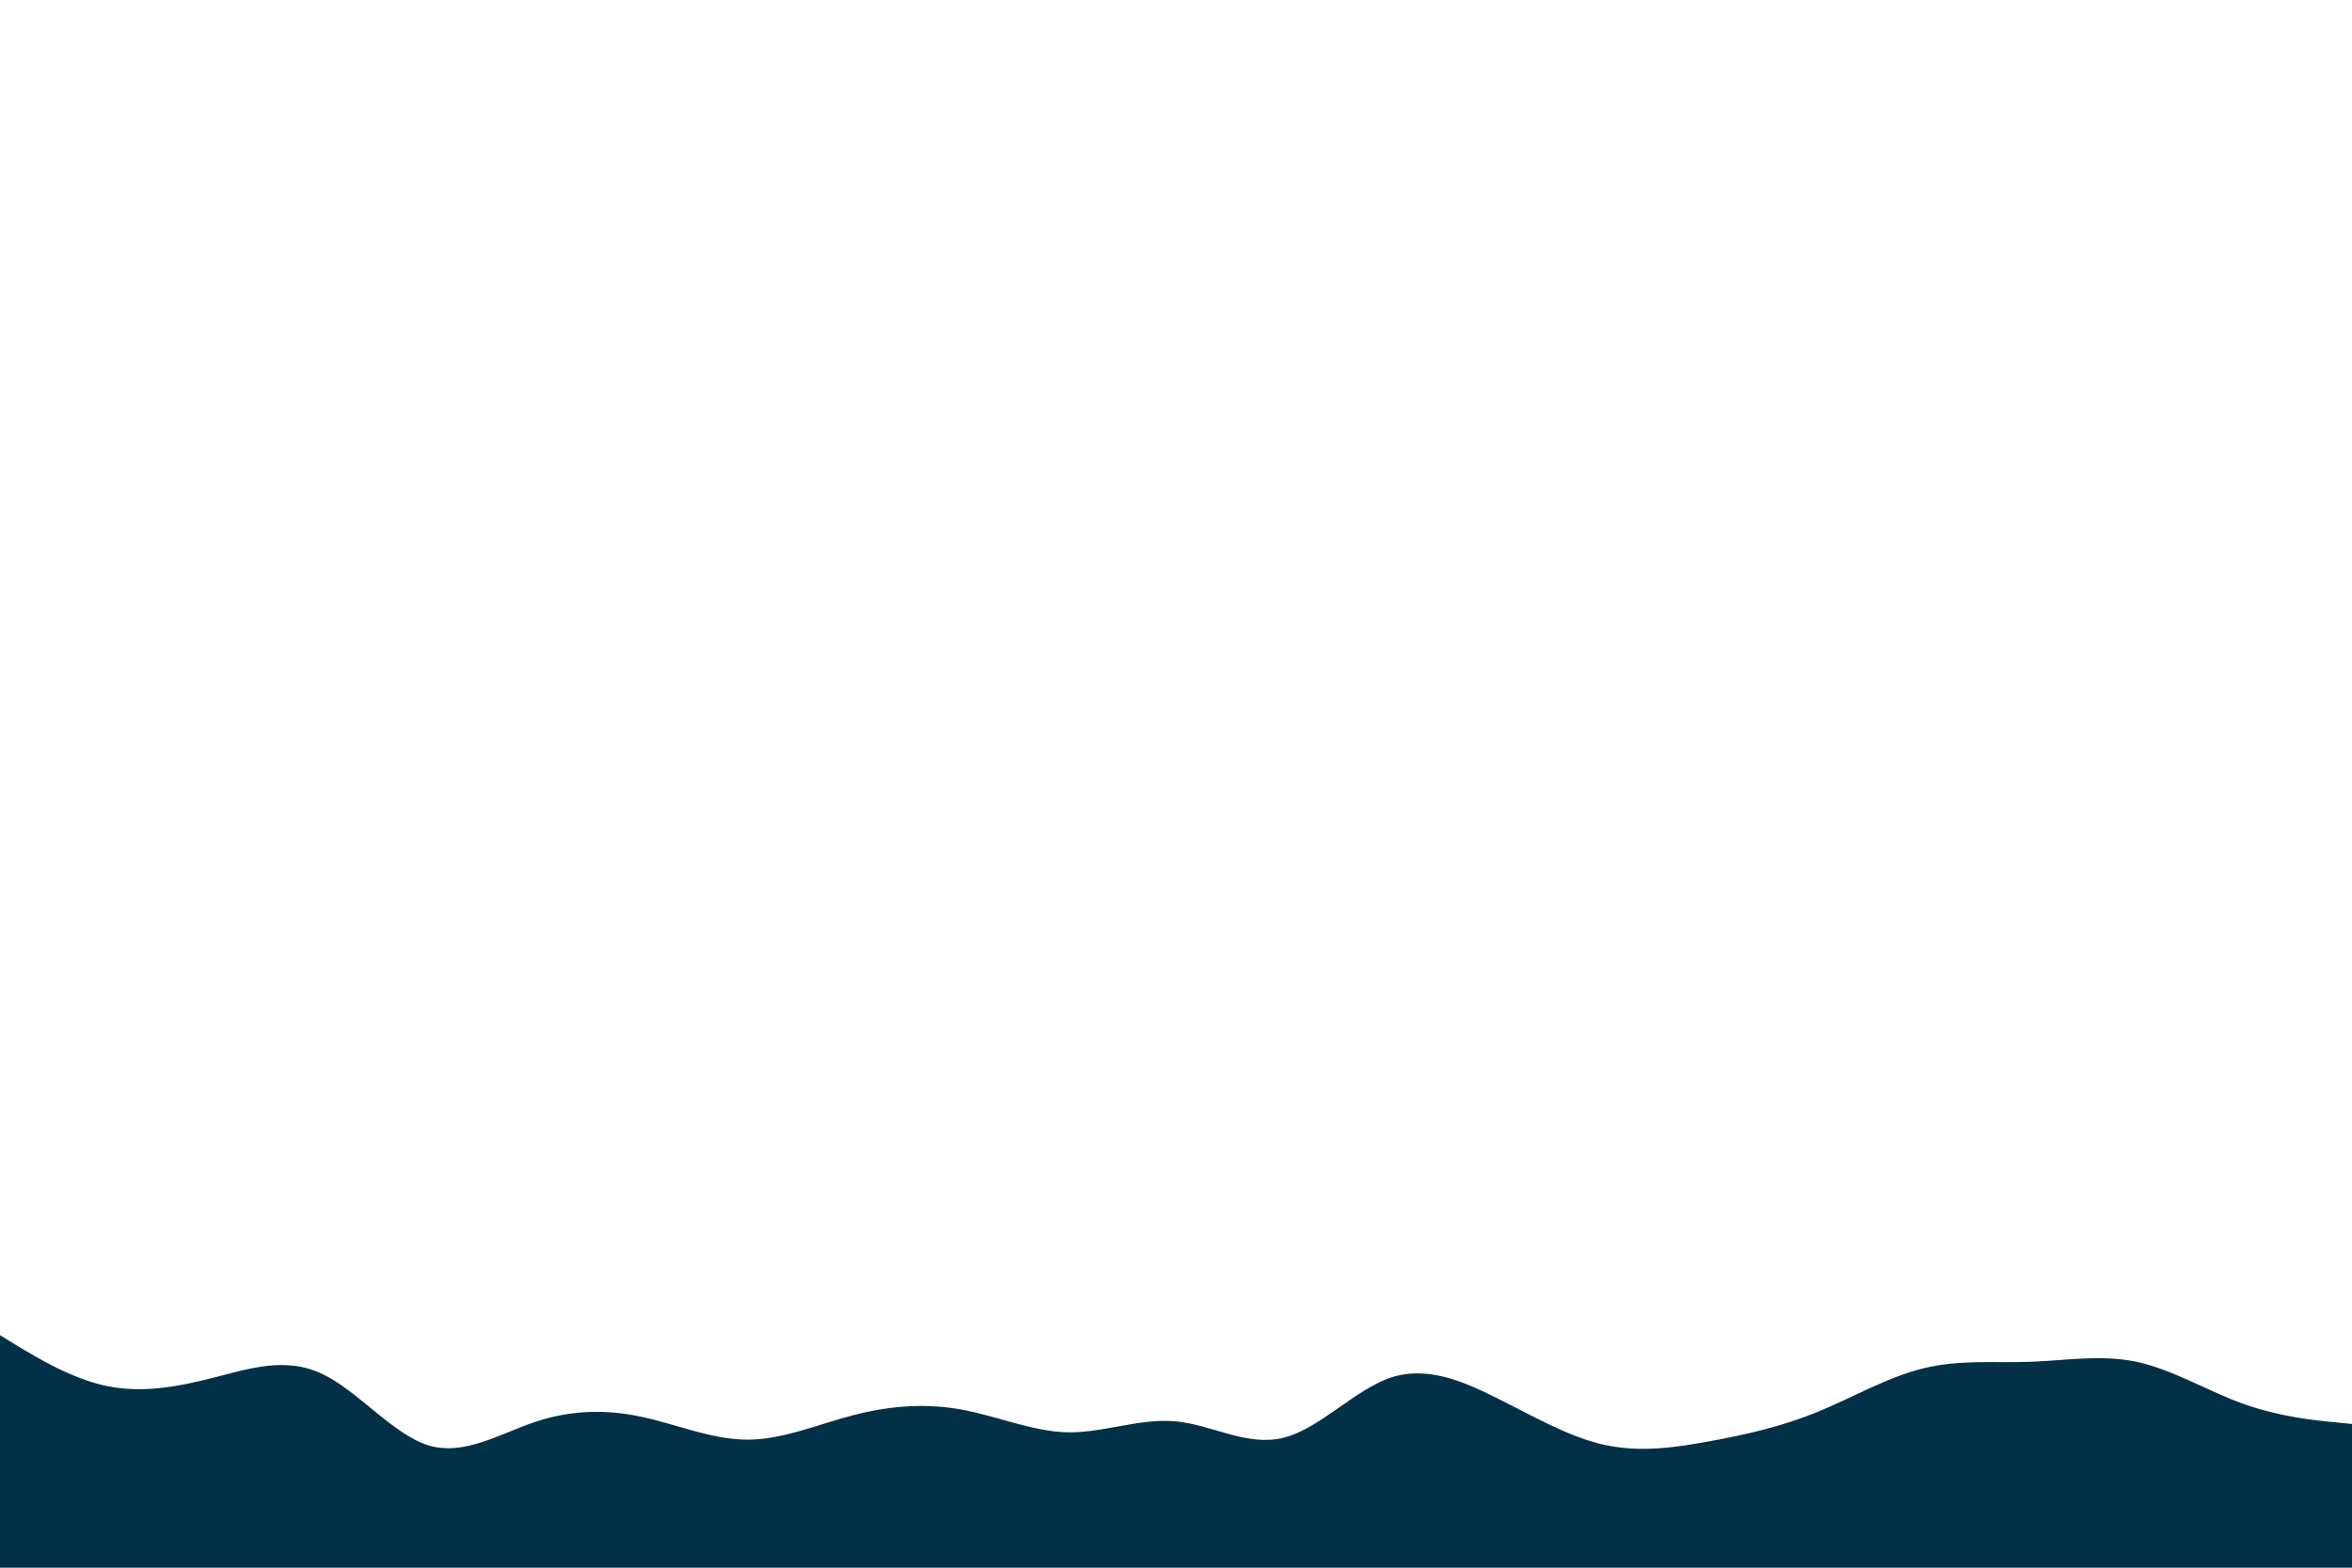 <svg id="visual" viewBox="0 0 900 600" width="900" height="600" xmlns="http://www.w3.org/2000/svg" xmlns:xlink="http://www.w3.org/1999/xlink" version="1.1"><path d="M0 511L6.8 515.2C13.7 519.3 27.3 527.7 41 530.5C54.7 533.3 68.3 530.7 82 527.2C95.7 523.7 109.3 519.3 123 525.7C136.7 532 150.3 549 164 553.2C177.7 557.3 191.3 548.7 204.8 544.2C218.3 539.7 231.7 539.3 245.2 542.2C258.7 545 272.3 551 286 551C299.7 551 313.3 545 327 541.5C340.7 538 354.3 537 368 539.5C381.7 542 395.3 548 409 548.2C422.7 548.3 436.3 542.7 450 544C463.7 545.3 477.3 553.7 491 550.3C504.7 547 518.3 532 532 527.3C545.7 522.7 559.3 528.3 573 535.2C586.7 542 600.3 550 614 553C627.7 556 641.3 554 654.8 551.5C668.3 549 681.7 546 695.2 540.5C708.7 535 722.3 527 736 523.7C749.7 520.3 763.3 521.7 777 521.2C790.7 520.7 804.3 518.3 818 521.3C831.7 524.3 845.3 532.7 859 537.5C872.7 542.3 886.3 543.7 893.2 544.3L900 545L900 601L893.2 601C886.3 601 872.7 601 859 601C845.3 601 831.7 601 818 601C804.3 601 790.7 601 777 601C763.3 601 749.7 601 736 601C722.3 601 708.7 601 695.2 601C681.7 601 668.3 601 654.8 601C641.3 601 627.7 601 614 601C600.3 601 586.7 601 573 601C559.3 601 545.7 601 532 601C518.3 601 504.7 601 491 601C477.3 601 463.7 601 450 601C436.3 601 422.7 601 409 601C395.3 601 381.7 601 368 601C354.3 601 340.7 601 327 601C313.3 601 299.7 601 286 601C272.3 601 258.7 601 245.2 601C231.7 601 218.3 601 204.8 601C191.3 601 177.7 601 164 601C150.3 601 136.7 601 123 601C109.3 601 95.7 601 82 601C68.3 601 54.7 601 41 601C27.3 601 13.7 601 6.8 601L0 601Z" fill="#023047" stroke-linecap="round" stroke-linejoin="miter"></path></svg>